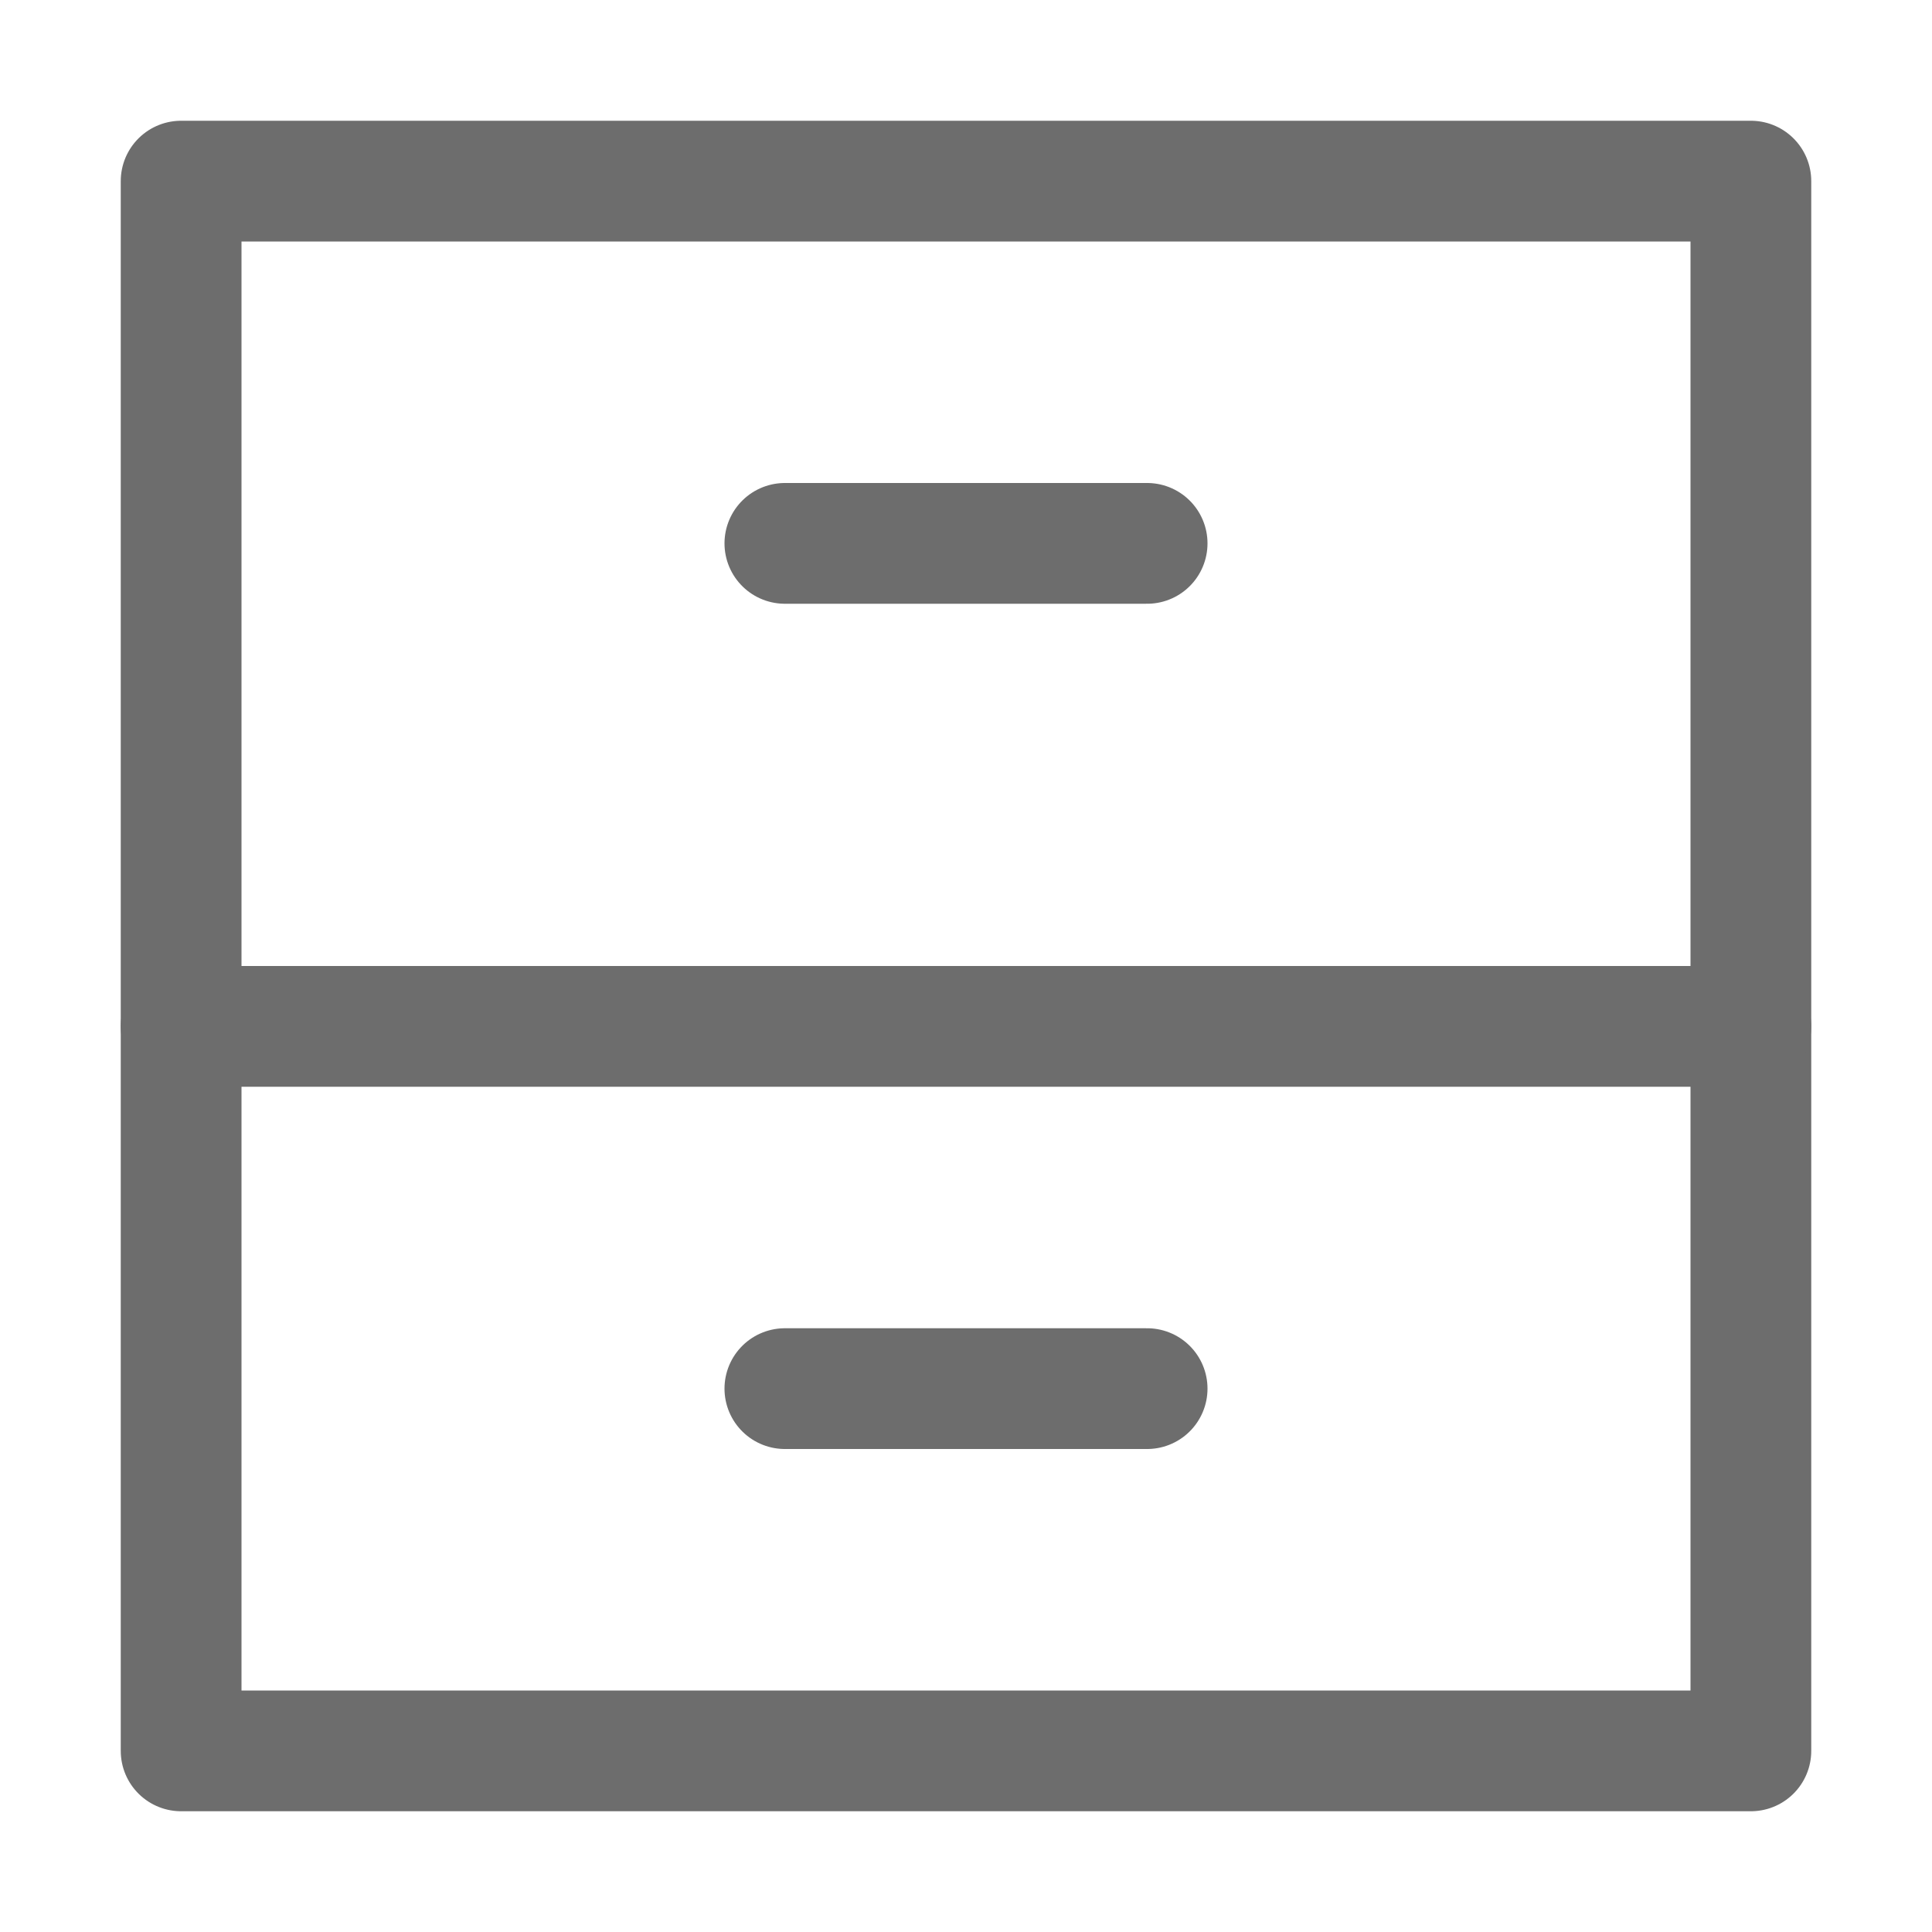<svg width="16" height="16" viewBox="0 0 16 16" fill="none" xmlns="http://www.w3.org/2000/svg">
<path d="M14.5 1.5H1.5V14.5H14.5V1.5Z" stroke="#6D6D6D" stroke-miterlimit="10" stroke-linecap="round" stroke-linejoin="round"/>
<path d="M1.5 8.5H14.5" stroke="#6D6D6D" stroke-miterlimit="10" stroke-linecap="round" stroke-linejoin="round"/>
<path d="M6.5 4.5H9.5" stroke="#6D6D6D" stroke-miterlimit="10" stroke-linecap="round" stroke-linejoin="round"/>
<path d="M6.5 11.5H9.5" stroke="#6D6D6D" stroke-miterlimit="10" stroke-linecap="round" stroke-linejoin="round"/>
</svg>
